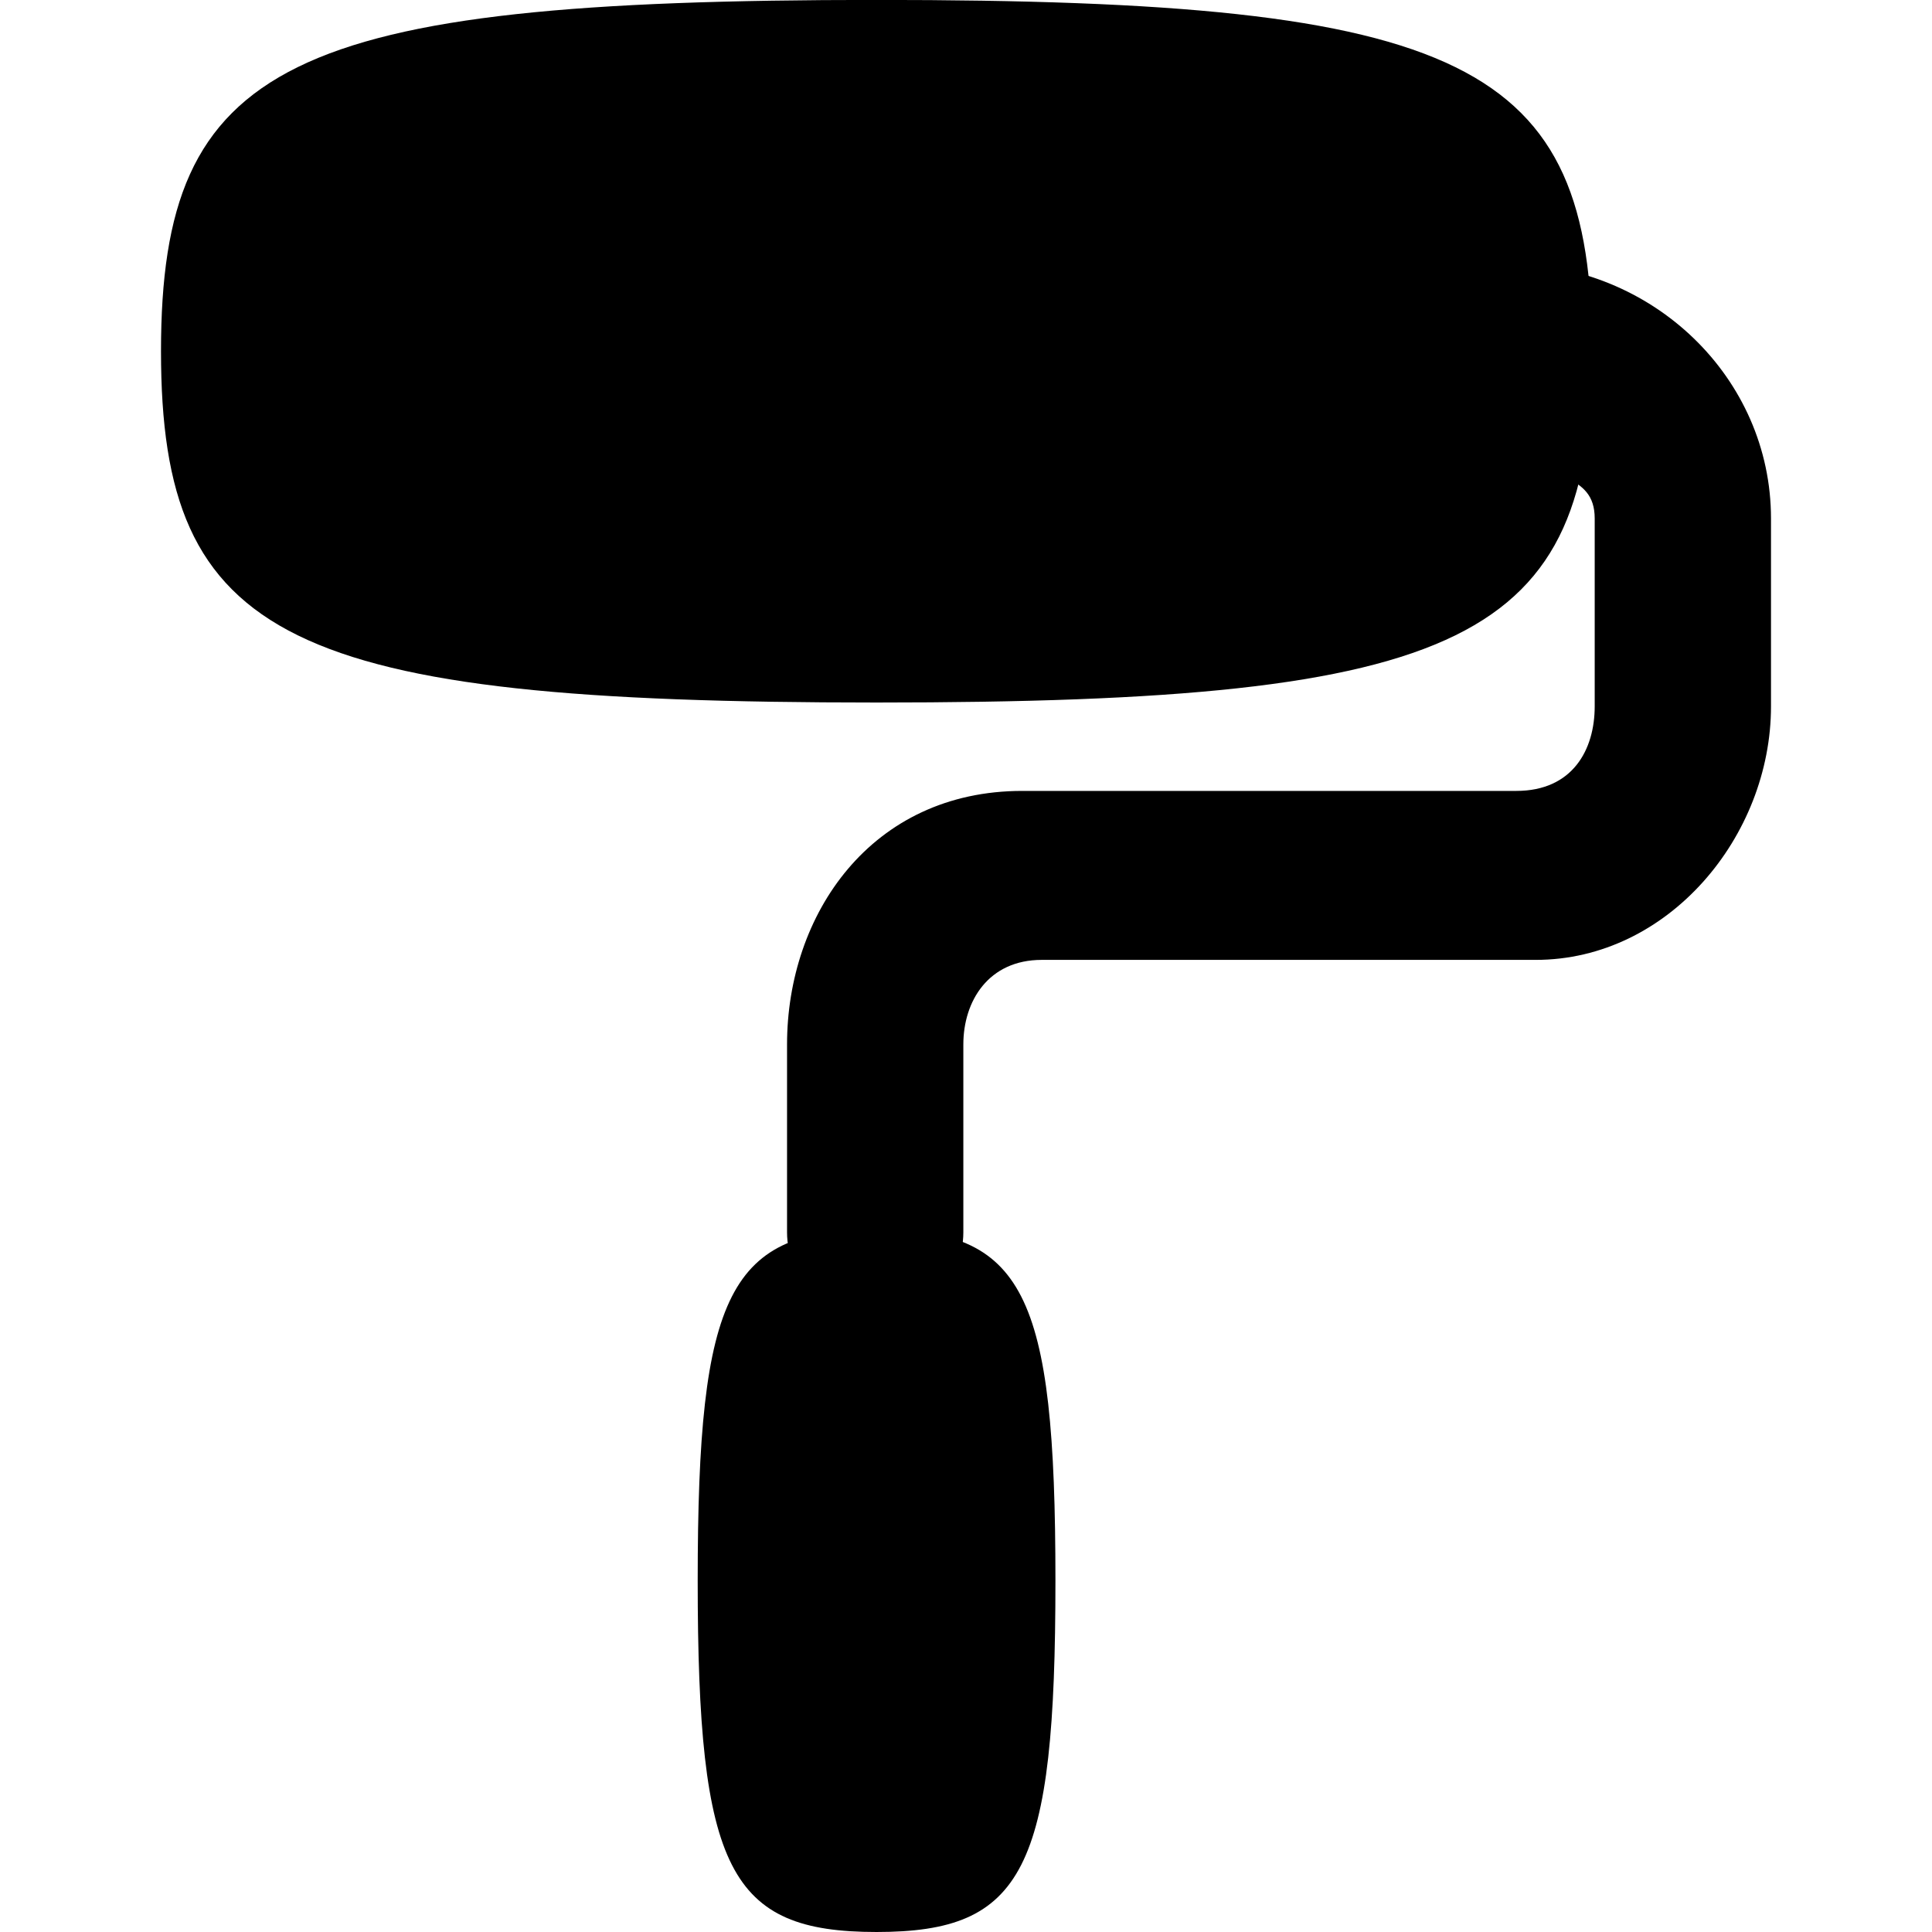 <svg fill="none" height="512" viewBox="0 0 20 24" width="512" xmlns="http://www.w3.org/2000/svg"><g fill="rgb(0,0,0)"><path d="m8.889 8.727c7.32 0 8.889-.77 8.889-4.364 0-3.593-1.569-4.364-8.889-4.364-7.32-0-8.889.77-8.889 4.364-0 3.593 1.569 4.364 8.889 4.364z"/><path d="m6.667 19.636c0 3.593.392 4.364 2.222 4.364 1.83 0 2.222-.77 2.222-4.364 0-3.594-.392-4.364-2.222-4.364-1.83 0-2.222.77-2.222 4.364z"/><path clip-rule="evenodd" d="m16.716 3.273c1.814 0 3.284 1.419 3.284 3.168v2.334c0 1.614-1.275 3.149-2.922 3.149h-6.137c-.662 0-.974.512-.974 1.05v2.334c0 .583-.49 1.056-1.095 1.056s-1.095-.473-1.095-1.056v-2.334c0-1.614 1.043-3.149 2.922-3.149h6.137c.7 0 .974-.512.974-1.05v-2.334c0-.583-.588-.441-1.095-1.056-.676 0-1.16-2.112 0-2.112z" fill-rule="evenodd"/></g></svg>